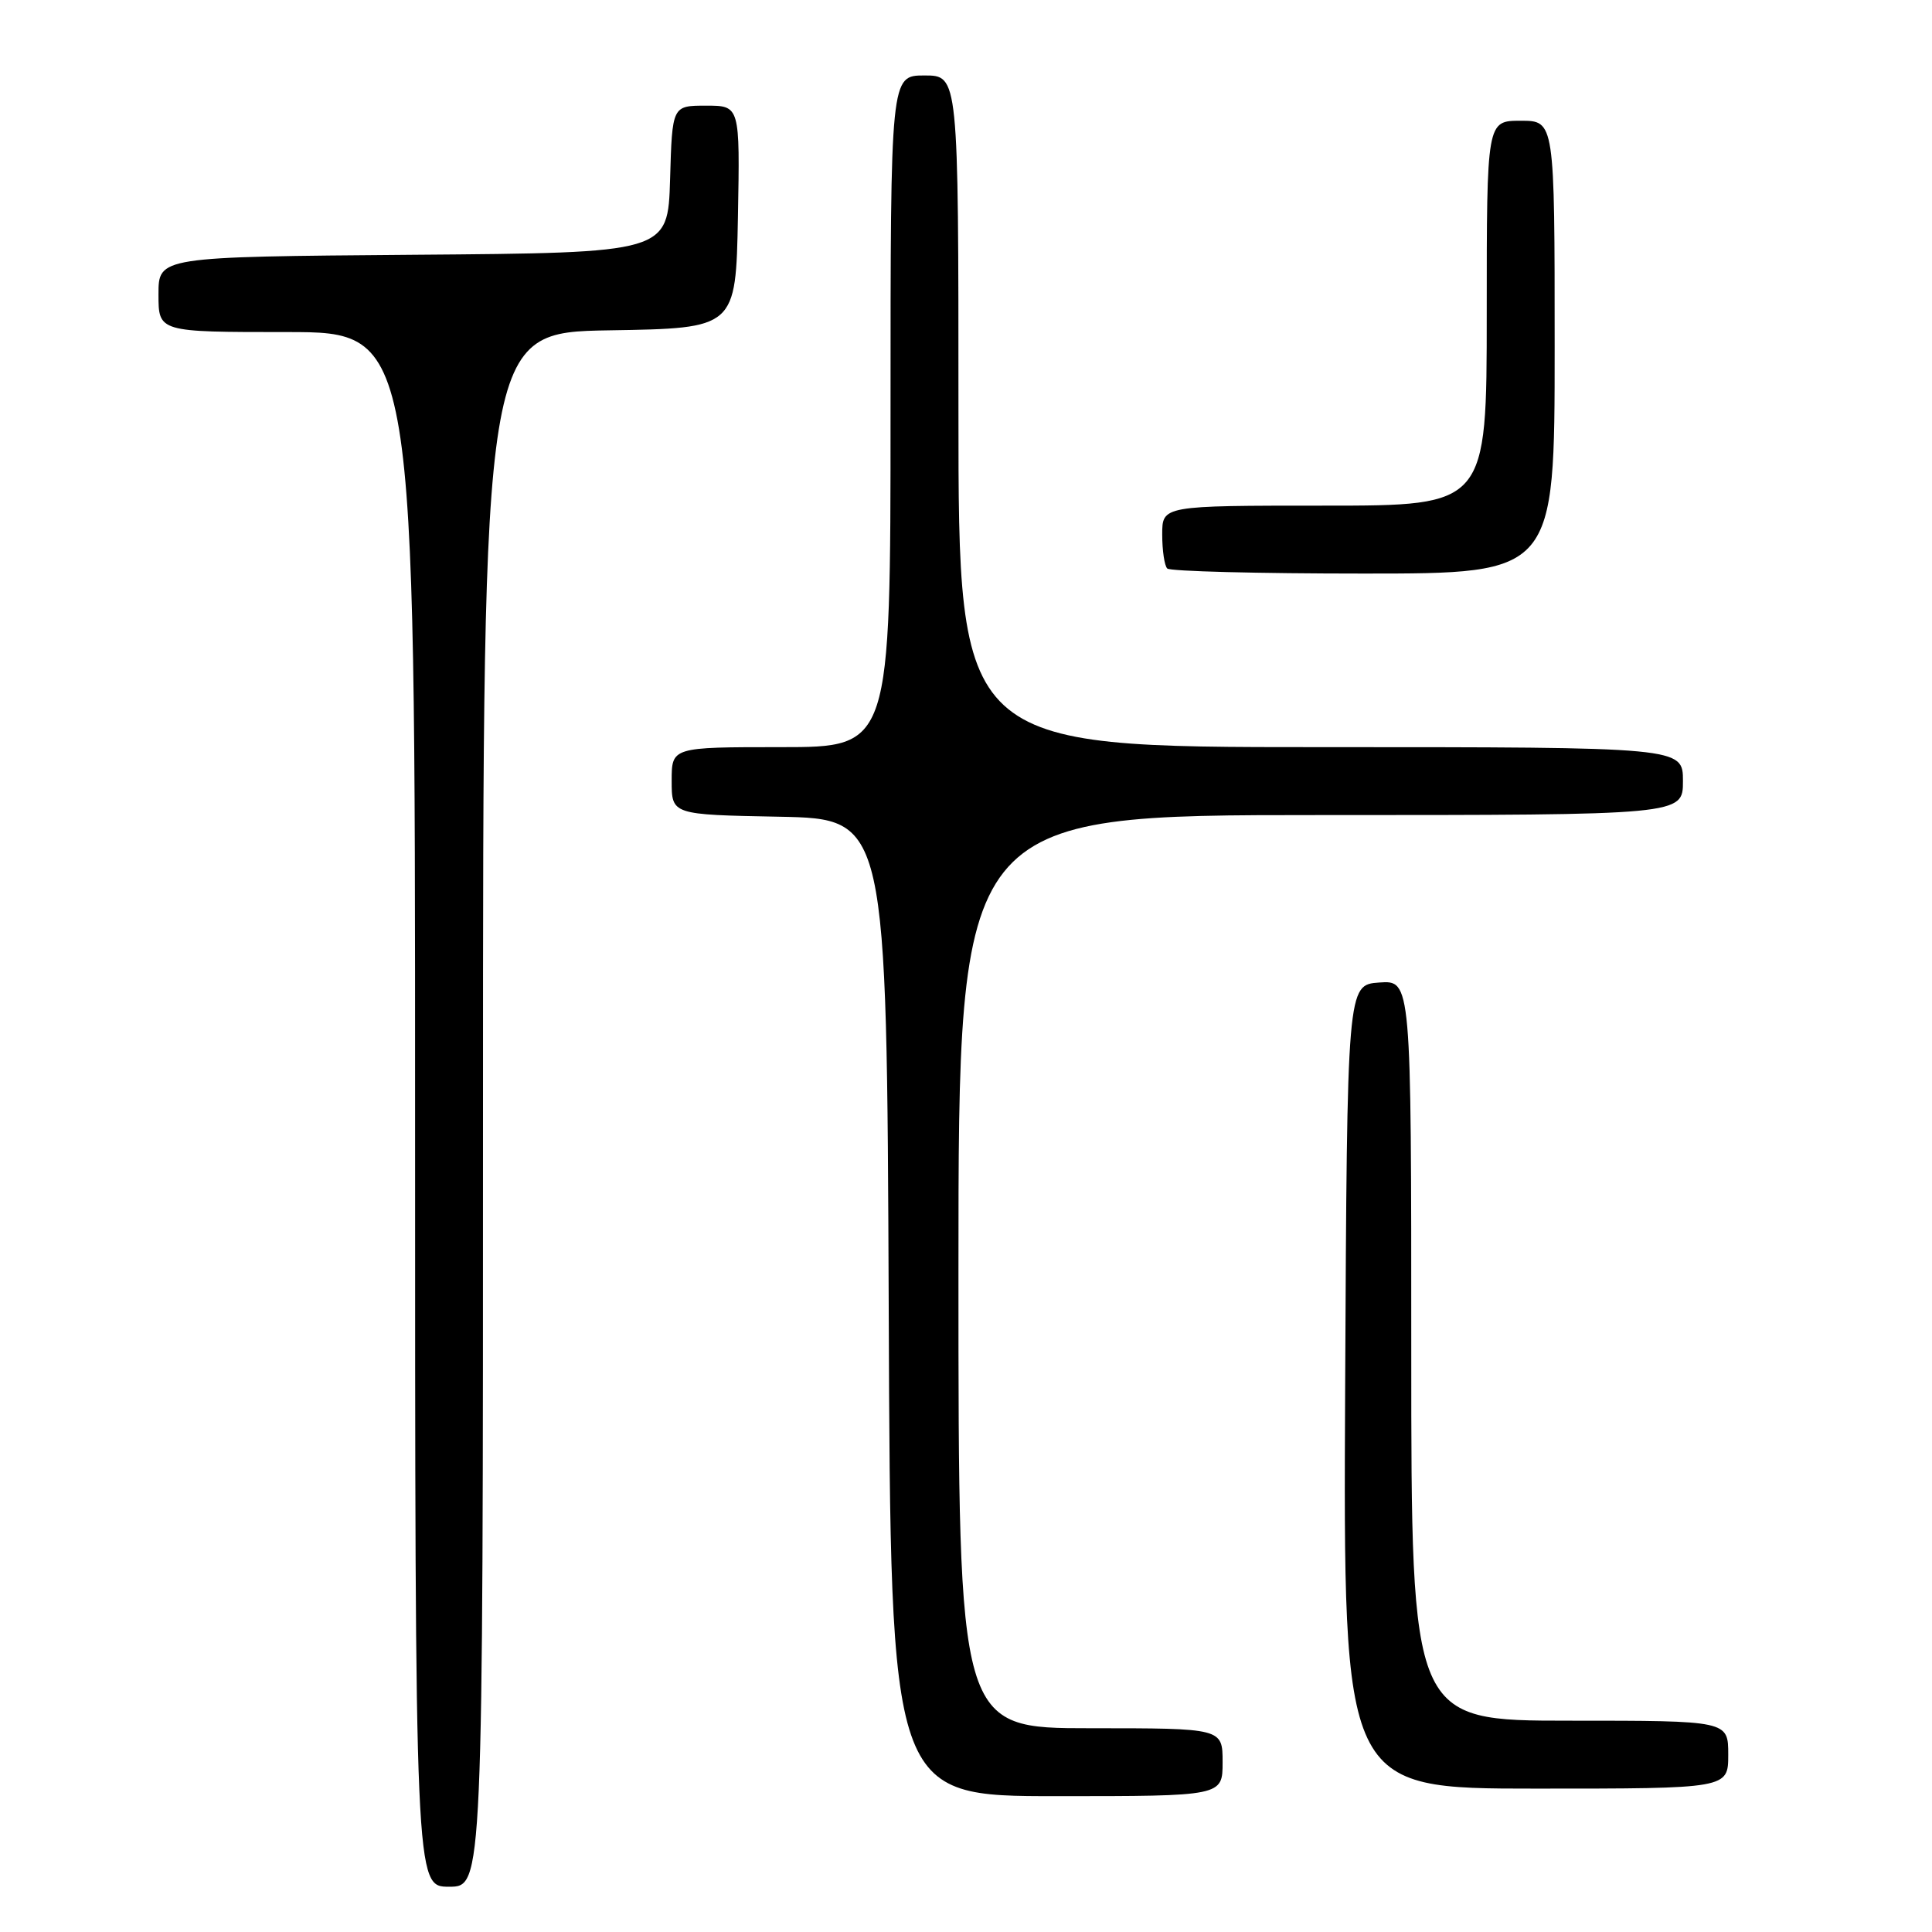 <?xml version="1.0" encoding="UTF-8" standalone="no"?>
<!DOCTYPE svg PUBLIC "-//W3C//DTD SVG 1.1//EN" "http://www.w3.org/Graphics/SVG/1.1/DTD/svg11.dtd" >
<svg xmlns="http://www.w3.org/2000/svg" xmlns:xlink="http://www.w3.org/1999/xlink" version="1.1" viewBox="0 0 256 256">
 <g >
 <path fill="currentColor"
d=" M 64.00 147.02 C 64.00 44.05 64.00 44.05 80.75 43.77 C 97.50 43.50 97.50 43.50 97.78 28.75 C 98.05 14.00 98.05 14.00 93.56 14.00 C 89.07 14.00 89.07 14.00 88.79 23.75 C 88.50 33.50 88.50 33.50 54.75 33.76 C 21.00 34.03 21.00 34.03 21.00 39.01 C 21.00 44.00 21.00 44.00 38.00 44.00 C 55.00 44.00 55.00 44.00 55.00 147.00 C 55.00 250.00 55.00 250.00 59.50 250.00 C 64.00 250.00 64.00 250.00 64.00 147.02 Z  M 162.00 233.50 C 162.00 229.00 162.00 229.00 144.50 229.00 C 127.00 229.00 127.00 229.00 127.00 168.50 C 127.00 108.00 127.00 108.00 175.00 108.00 C 223.00 108.00 223.00 108.00 223.00 103.50 C 223.00 99.00 223.00 99.00 175.00 99.00 C 127.00 99.00 127.00 99.00 127.00 54.50 C 127.00 10.00 127.00 10.00 122.50 10.00 C 118.00 10.00 118.00 10.00 118.00 54.50 C 118.00 99.00 118.00 99.00 103.50 99.00 C 89.00 99.00 89.00 99.00 89.00 103.47 C 89.00 107.95 89.00 107.95 103.25 108.22 C 117.50 108.50 117.50 108.50 117.76 173.25 C 118.01 238.00 118.01 238.00 140.01 238.00 C 162.00 238.00 162.00 238.00 162.00 233.50 Z  M 229.00 232.50 C 229.00 228.00 229.00 228.00 208.00 228.00 C 187.00 228.00 187.00 228.00 187.00 178.94 C 187.00 129.89 187.00 129.89 182.75 130.19 C 178.50 130.50 178.50 130.50 178.24 183.75 C 177.98 237.00 177.98 237.00 203.49 237.00 C 229.00 237.00 229.00 237.00 229.00 232.50 Z  M 206.00 46.00 C 206.00 16.00 206.00 16.00 201.50 16.00 C 197.00 16.00 197.00 16.00 197.00 41.50 C 197.00 67.00 197.00 67.00 175.50 67.00 C 154.00 67.00 154.00 67.00 154.00 70.83 C 154.00 72.94 154.30 74.97 154.67 75.33 C 155.03 75.70 166.73 76.00 180.67 76.00 C 206.00 76.00 206.00 76.00 206.00 46.00 Z "/>
</g>
</svg>